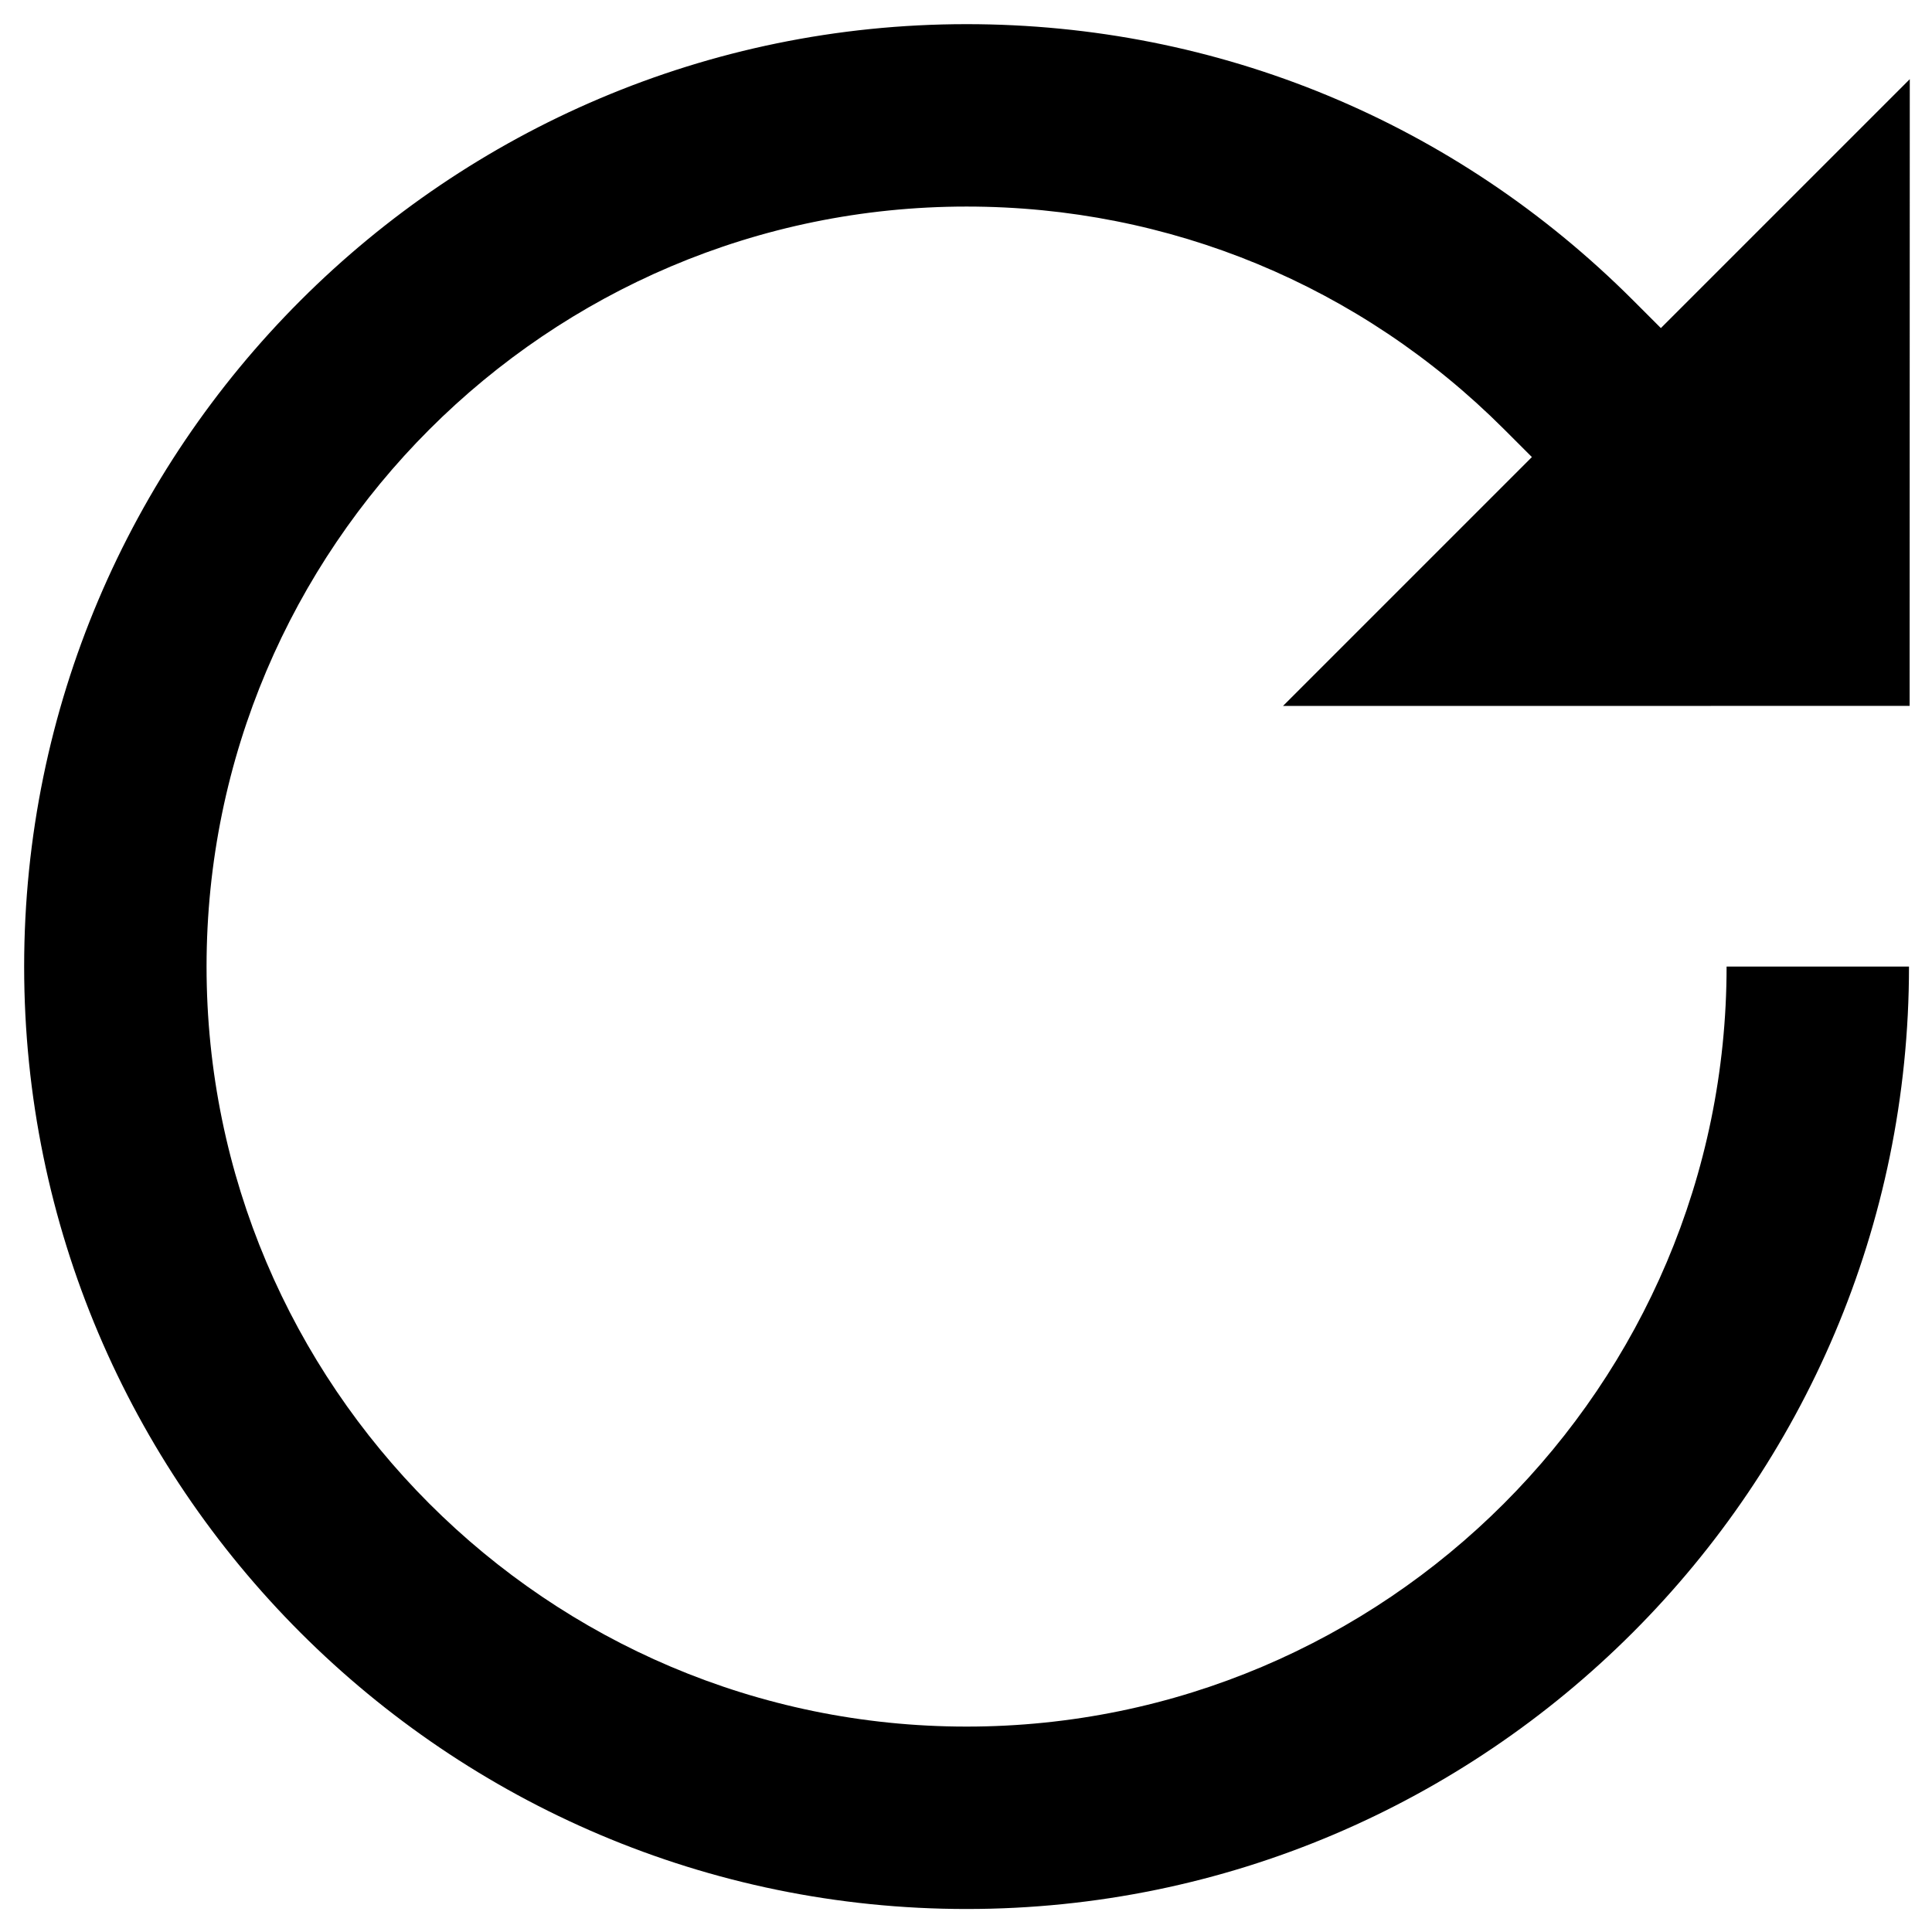 <?xml version="1.0" encoding="UTF-8" standalone="no"?>
<!-- Uploaded to: SVG Repo, www.svgrepo.com, Generator: SVG Repo Mixer Tools -->

<svg
   fill="#000000"
   height="200"
   width="200"
   version="1.1"
   id="Layer_1"
   viewBox="0 0 128 128"
   xml:space="preserve"
   sodipodi:docname="return.svg"
   inkscape:version="1.2.2 (732a01da63, 2022-12-09)"
   xmlns:inkscape="http://www.inkscape.org/namespaces/inkscape"
   xmlns:sodipodi="http://sodipodi.sourceforge.net/DTD/sodipodi-0.dtd"
   xmlns="http://www.w3.org/2000/svg"
   xmlns:svg="http://www.w3.org/2000/svg"><defs
   id="defs11" /><sodipodi:namedview
   id="namedview9"
   pagecolor="#ffffff"
   bordercolor="#000000"
   borderopacity="0.25"
   inkscape:showpageshadow="2"
   inkscape:pageopacity="0.0"
   inkscape:pagecheckerboard="0"
   inkscape:deskcolor="#d1d1d1"
   showgrid="false"
   inkscape:zoom="1.8561553"
   inkscape:cx="143.0376"
   inkscape:cy="99.668384"
   inkscape:window-width="1366"
   inkscape:window-height="705"
   inkscape:window-x="-8"
   inkscape:window-y="-8"
   inkscape:window-maximized="1"
   inkscape:current-layer="Layer_1" />
<g
   id="g6"
   transform="matrix(0.244,0,0,0.244,1.6,1.574)">
	<g
   id="g4">
		<path
   d="M 511.957,185.214 512,15.045 444.413,82.632 436.839,75.058 C 388.507,26.726 324.246,0.108 255.893,0.108 114.792,0.107 0,114.901 0,256 0,397.099 114.792,511.893 255.893,511.893 396.994,511.893 511.785,397.099 511.785,256 h -49.528 c 0,113.79 -92.575,206.365 -206.365,206.365 -113.79,0 -206.364,-92.575 -206.364,-206.365 0,-113.79 92.575,-206.365 206.365,-206.365 55.124,0 106.947,21.467 145.925,60.445 l 7.574,7.574 -67.58,67.58 z"
   id="path2" />
	</g>
</g>
</svg>
